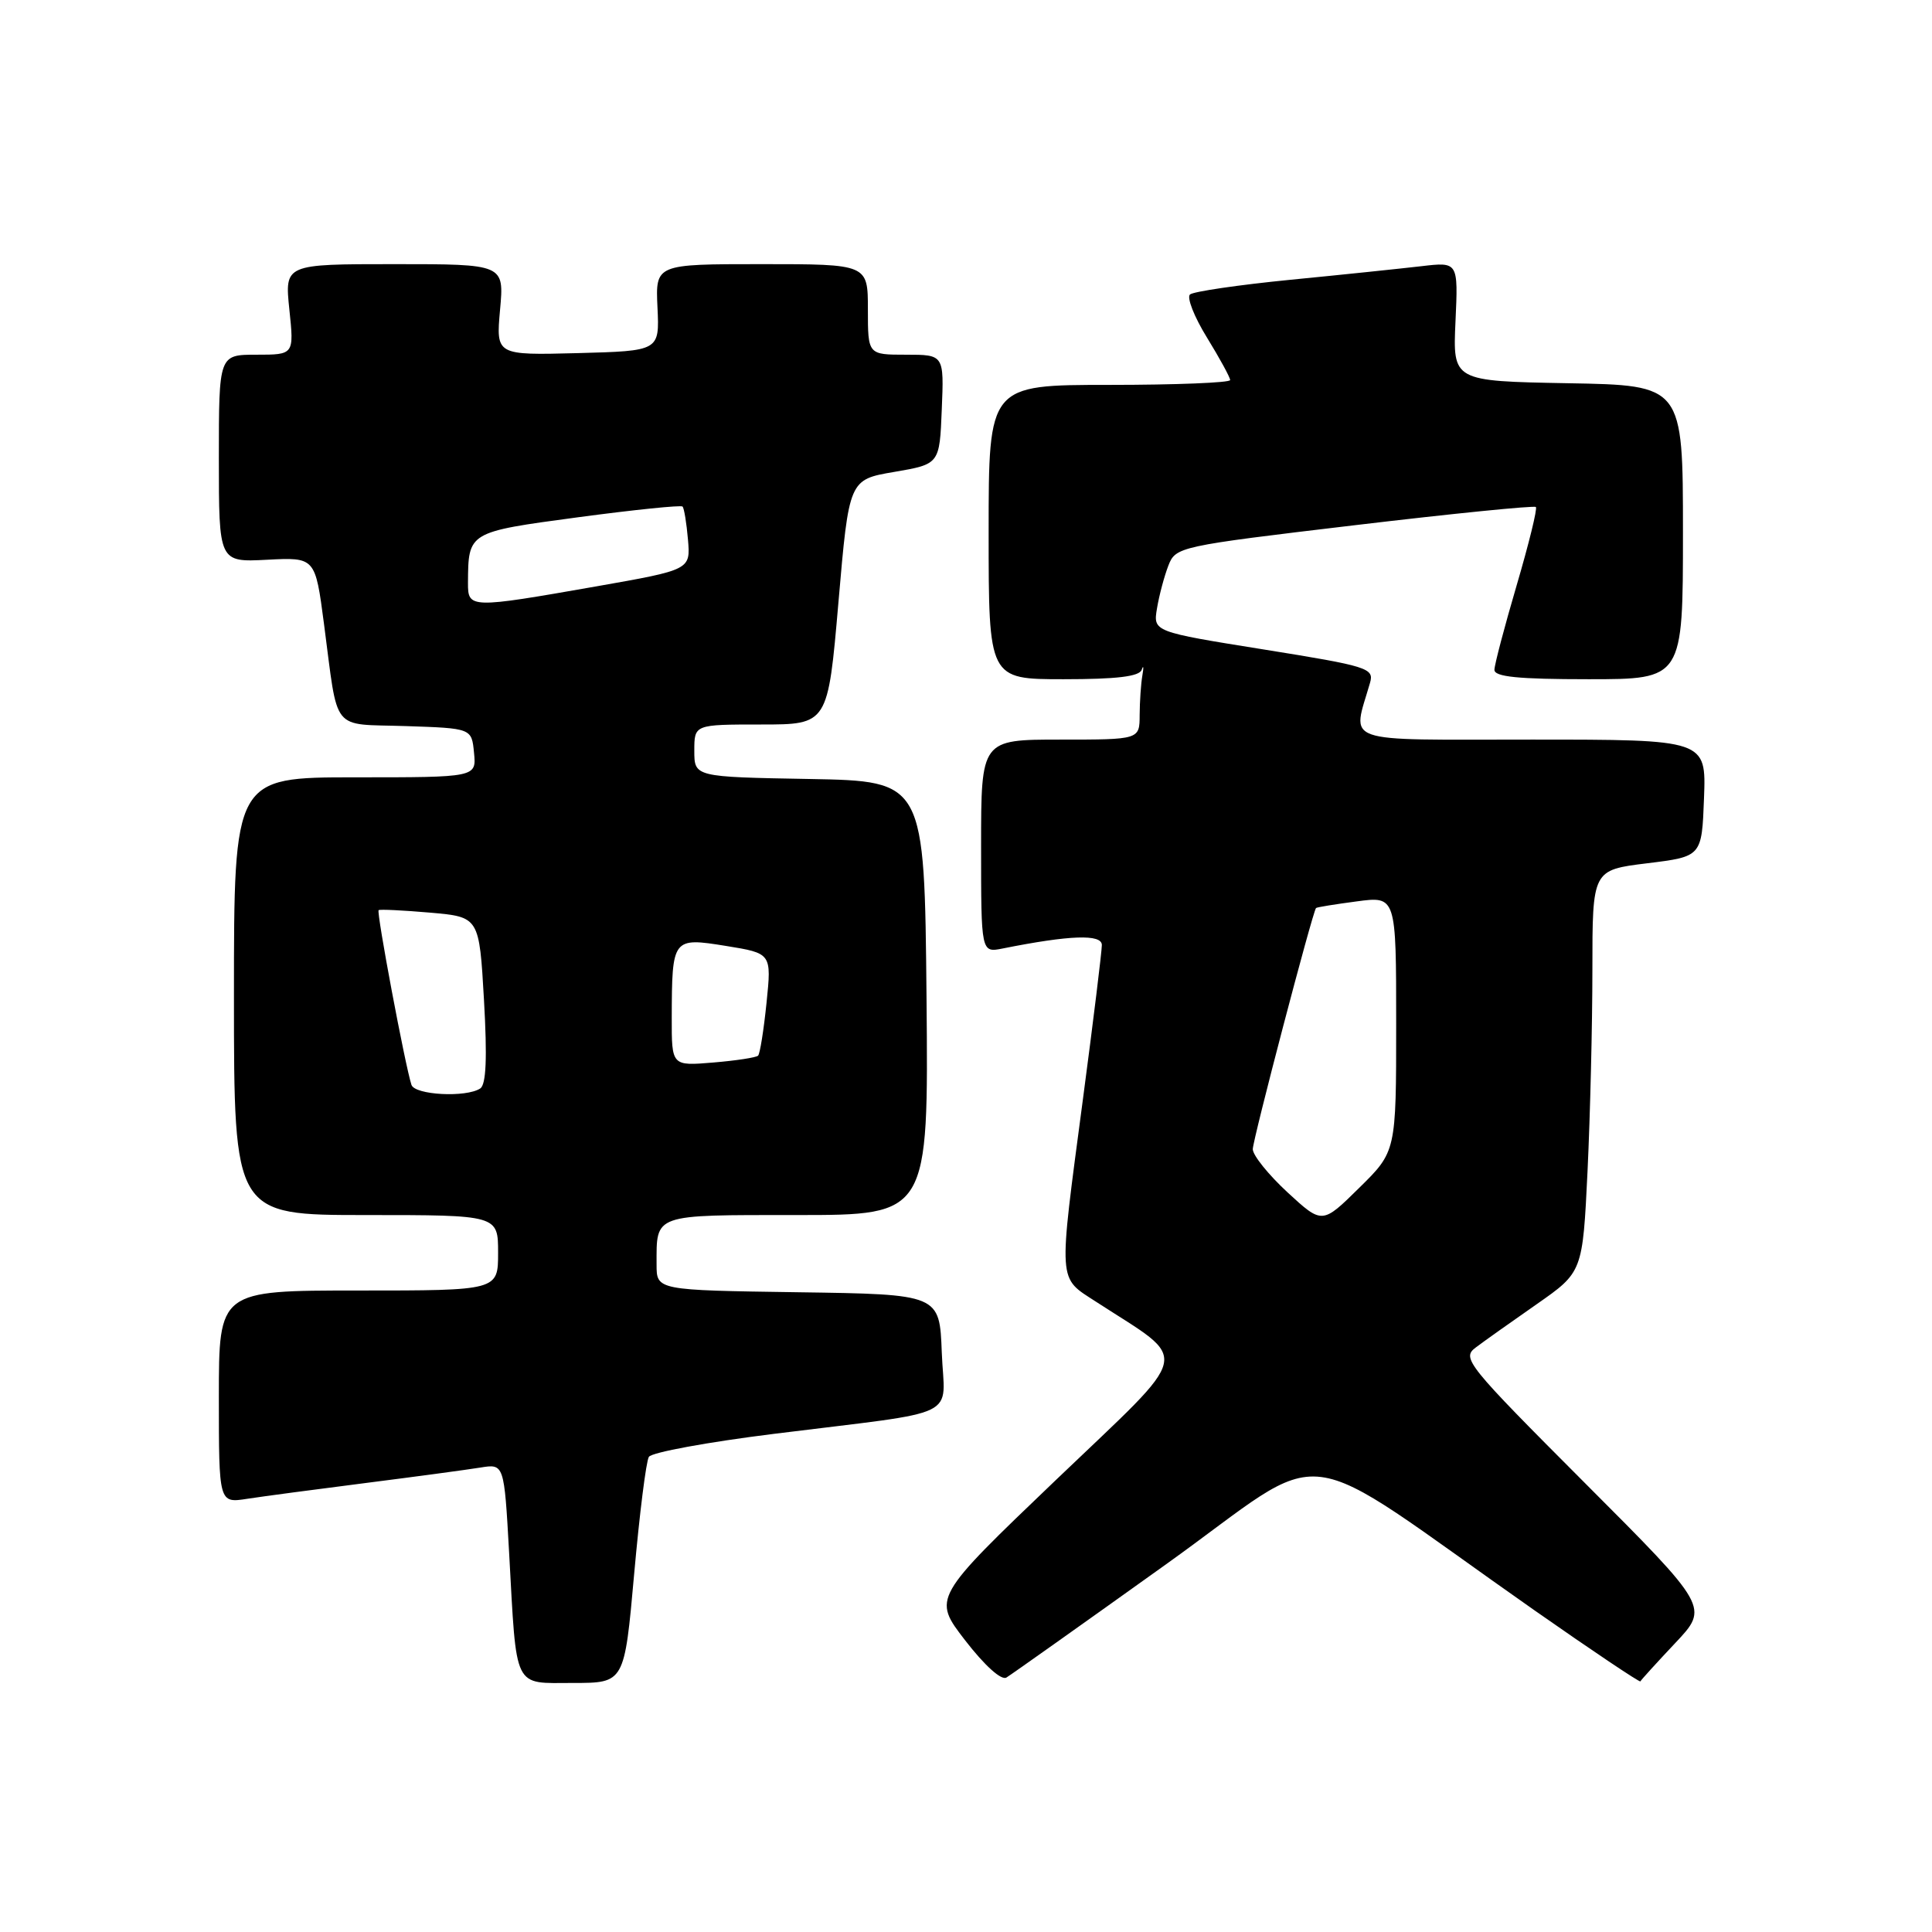 <?xml version="1.0" encoding="UTF-8" standalone="no"?>
<!DOCTYPE svg PUBLIC "-//W3C//DTD SVG 1.1//EN" "http://www.w3.org/Graphics/SVG/1.1/DTD/svg11.dtd" >
<svg xmlns="http://www.w3.org/2000/svg" xmlns:xlink="http://www.w3.org/1999/xlink" version="1.1" viewBox="0 0 256 256">
 <g >
 <path fill="currentColor"
d=" M 84.03 208.55 C 84.74 200.61 85.61 193.63 85.98 193.04 C 86.34 192.45 93.80 191.08 102.57 189.99 C 127.89 186.83 125.13 188.17 124.79 179.20 C 124.50 171.50 124.50 171.50 105.75 171.23 C 87.00 170.96 87.00 170.96 87.00 167.56 C 87.00 160.80 86.42 161.00 105.62 161.00 C 123.03 161.00 123.03 161.00 122.77 132.25 C 122.50 103.50 122.50 103.50 107.25 103.22 C 92.00 102.95 92.00 102.95 92.00 99.47 C 92.00 96.00 92.00 96.00 100.85 96.00 C 109.70 96.00 109.70 96.00 111.10 79.78 C 112.50 63.55 112.50 63.55 118.50 62.53 C 124.50 61.50 124.50 61.50 124.79 54.25 C 125.09 47.00 125.09 47.00 120.04 47.00 C 115.00 47.00 115.00 47.00 115.00 41.00 C 115.00 35.00 115.00 35.00 100.93 35.00 C 86.85 35.00 86.85 35.00 87.12 40.75 C 87.39 46.50 87.39 46.50 76.55 46.79 C 65.72 47.07 65.72 47.07 66.26 41.04 C 66.81 35.00 66.81 35.00 52.26 35.00 C 37.72 35.00 37.72 35.00 38.34 41.00 C 38.97 47.00 38.97 47.00 33.98 47.00 C 29.00 47.00 29.00 47.00 29.00 60.75 C 29.00 74.50 29.00 74.50 35.38 74.17 C 41.77 73.84 41.77 73.84 42.93 82.67 C 44.86 97.28 43.74 95.88 53.76 96.21 C 62.50 96.50 62.50 96.50 62.81 99.75 C 63.13 103.00 63.13 103.00 47.06 103.00 C 31.00 103.00 31.00 103.00 31.00 132.00 C 31.00 161.00 31.00 161.00 48.50 161.00 C 66.00 161.00 66.00 161.00 66.00 166.00 C 66.00 171.00 66.00 171.00 47.50 171.00 C 29.00 171.00 29.00 171.00 29.00 185.09 C 29.00 199.18 29.00 199.18 32.75 198.60 C 34.81 198.28 41.90 197.34 48.50 196.50 C 55.10 195.66 61.92 194.74 63.65 194.46 C 66.80 193.95 66.80 193.95 67.46 205.72 C 68.48 224.13 67.93 223.00 75.95 223.00 C 82.74 223.00 82.74 223.00 84.03 208.55 Z  M 154.42 207.34 C 176.96 191.22 170.58 190.43 203.36 213.40 C 210.99 218.74 217.29 222.96 217.36 222.79 C 217.44 222.61 219.51 220.33 221.97 217.72 C 226.45 212.97 226.45 212.97 210.00 196.50 C 194.34 180.81 193.66 179.97 195.53 178.56 C 196.61 177.74 200.25 175.16 203.61 172.82 C 209.71 168.56 209.71 168.56 210.36 155.12 C 210.71 147.73 211.00 135.74 211.00 128.48 C 211.00 115.28 211.00 115.28 218.25 114.39 C 225.50 113.50 225.50 113.50 225.79 105.75 C 226.08 98.00 226.08 98.00 202.92 98.00 C 177.26 98.00 179.18 98.68 181.54 90.46 C 182.09 88.54 181.25 88.27 167.46 86.06 C 152.79 83.71 152.79 83.71 153.31 80.60 C 153.59 78.90 154.27 76.36 154.81 74.96 C 155.78 72.45 156.15 72.37 179.46 69.60 C 192.47 68.05 203.30 66.97 203.51 67.18 C 203.73 67.40 202.58 72.06 200.97 77.54 C 199.36 83.02 198.03 88.06 198.02 88.75 C 198.00 89.68 201.16 90.00 210.50 90.00 C 223.00 90.00 223.00 90.00 223.00 70.53 C 223.00 51.05 223.00 51.05 207.75 50.78 C 192.50 50.50 192.50 50.50 192.86 42.60 C 193.22 34.70 193.22 34.70 188.36 35.27 C 185.69 35.58 177.88 36.40 171.00 37.07 C 164.12 37.75 158.13 38.63 157.68 39.02 C 157.23 39.42 158.24 41.99 159.93 44.73 C 161.62 47.48 163.00 50.01 163.00 50.36 C 163.00 50.71 155.80 51.00 147.00 51.00 C 131.00 51.00 131.00 51.00 131.00 70.50 C 131.00 90.00 131.00 90.00 140.93 90.00 C 147.97 90.00 150.98 89.64 151.28 88.75 C 151.52 88.06 151.56 88.40 151.37 89.50 C 151.18 90.60 151.02 92.96 151.01 94.75 C 151.00 98.00 151.00 98.00 140.50 98.00 C 130.00 98.00 130.00 98.00 130.00 112.12 C 130.00 126.25 130.00 126.25 132.86 125.68 C 141.77 123.90 146.00 123.75 146.00 125.22 C 146.00 126.03 144.88 135.20 143.50 145.60 C 140.21 170.45 140.13 169.17 145.25 172.50 C 157.82 180.66 158.30 178.53 139.96 196.06 C 123.56 211.75 123.56 211.75 127.89 217.36 C 130.48 220.71 132.69 222.70 133.36 222.28 C 133.99 221.90 143.46 215.18 154.42 207.34 Z  M 54.52 143.75 C 53.69 141.23 49.85 120.82 50.17 120.60 C 50.35 120.47 53.42 120.62 57.00 120.93 C 63.50 121.50 63.50 121.50 64.13 132.50 C 64.57 140.21 64.42 143.72 63.63 144.23 C 61.75 145.46 54.97 145.10 54.52 143.75 Z  M 89.01 134.87 C 89.04 124.28 89.10 124.20 96.19 125.34 C 102.24 126.32 102.24 126.32 101.57 132.87 C 101.20 136.48 100.70 139.64 100.45 139.88 C 100.20 140.13 97.52 140.54 94.50 140.79 C 89.00 141.25 89.00 141.25 89.01 134.87 Z  M 62.01 77.25 C 62.05 70.47 61.99 70.50 76.60 68.54 C 84.01 67.55 90.23 66.91 90.44 67.12 C 90.65 67.33 90.97 69.30 91.16 71.50 C 91.50 75.50 91.50 75.50 79.00 77.70 C 62.25 80.64 62.00 80.63 62.01 77.25 Z  M 170.60 157.99 C 168.07 155.65 166.00 153.08 166.00 152.27 C 166.00 151.03 173.91 120.88 174.38 120.32 C 174.47 120.21 176.89 119.82 179.77 119.44 C 185.00 118.74 185.00 118.74 185.00 135.66 C 185.00 152.58 185.00 152.58 180.10 157.40 C 175.20 162.23 175.20 162.23 170.60 157.99 Z "/>
</g>
</svg>